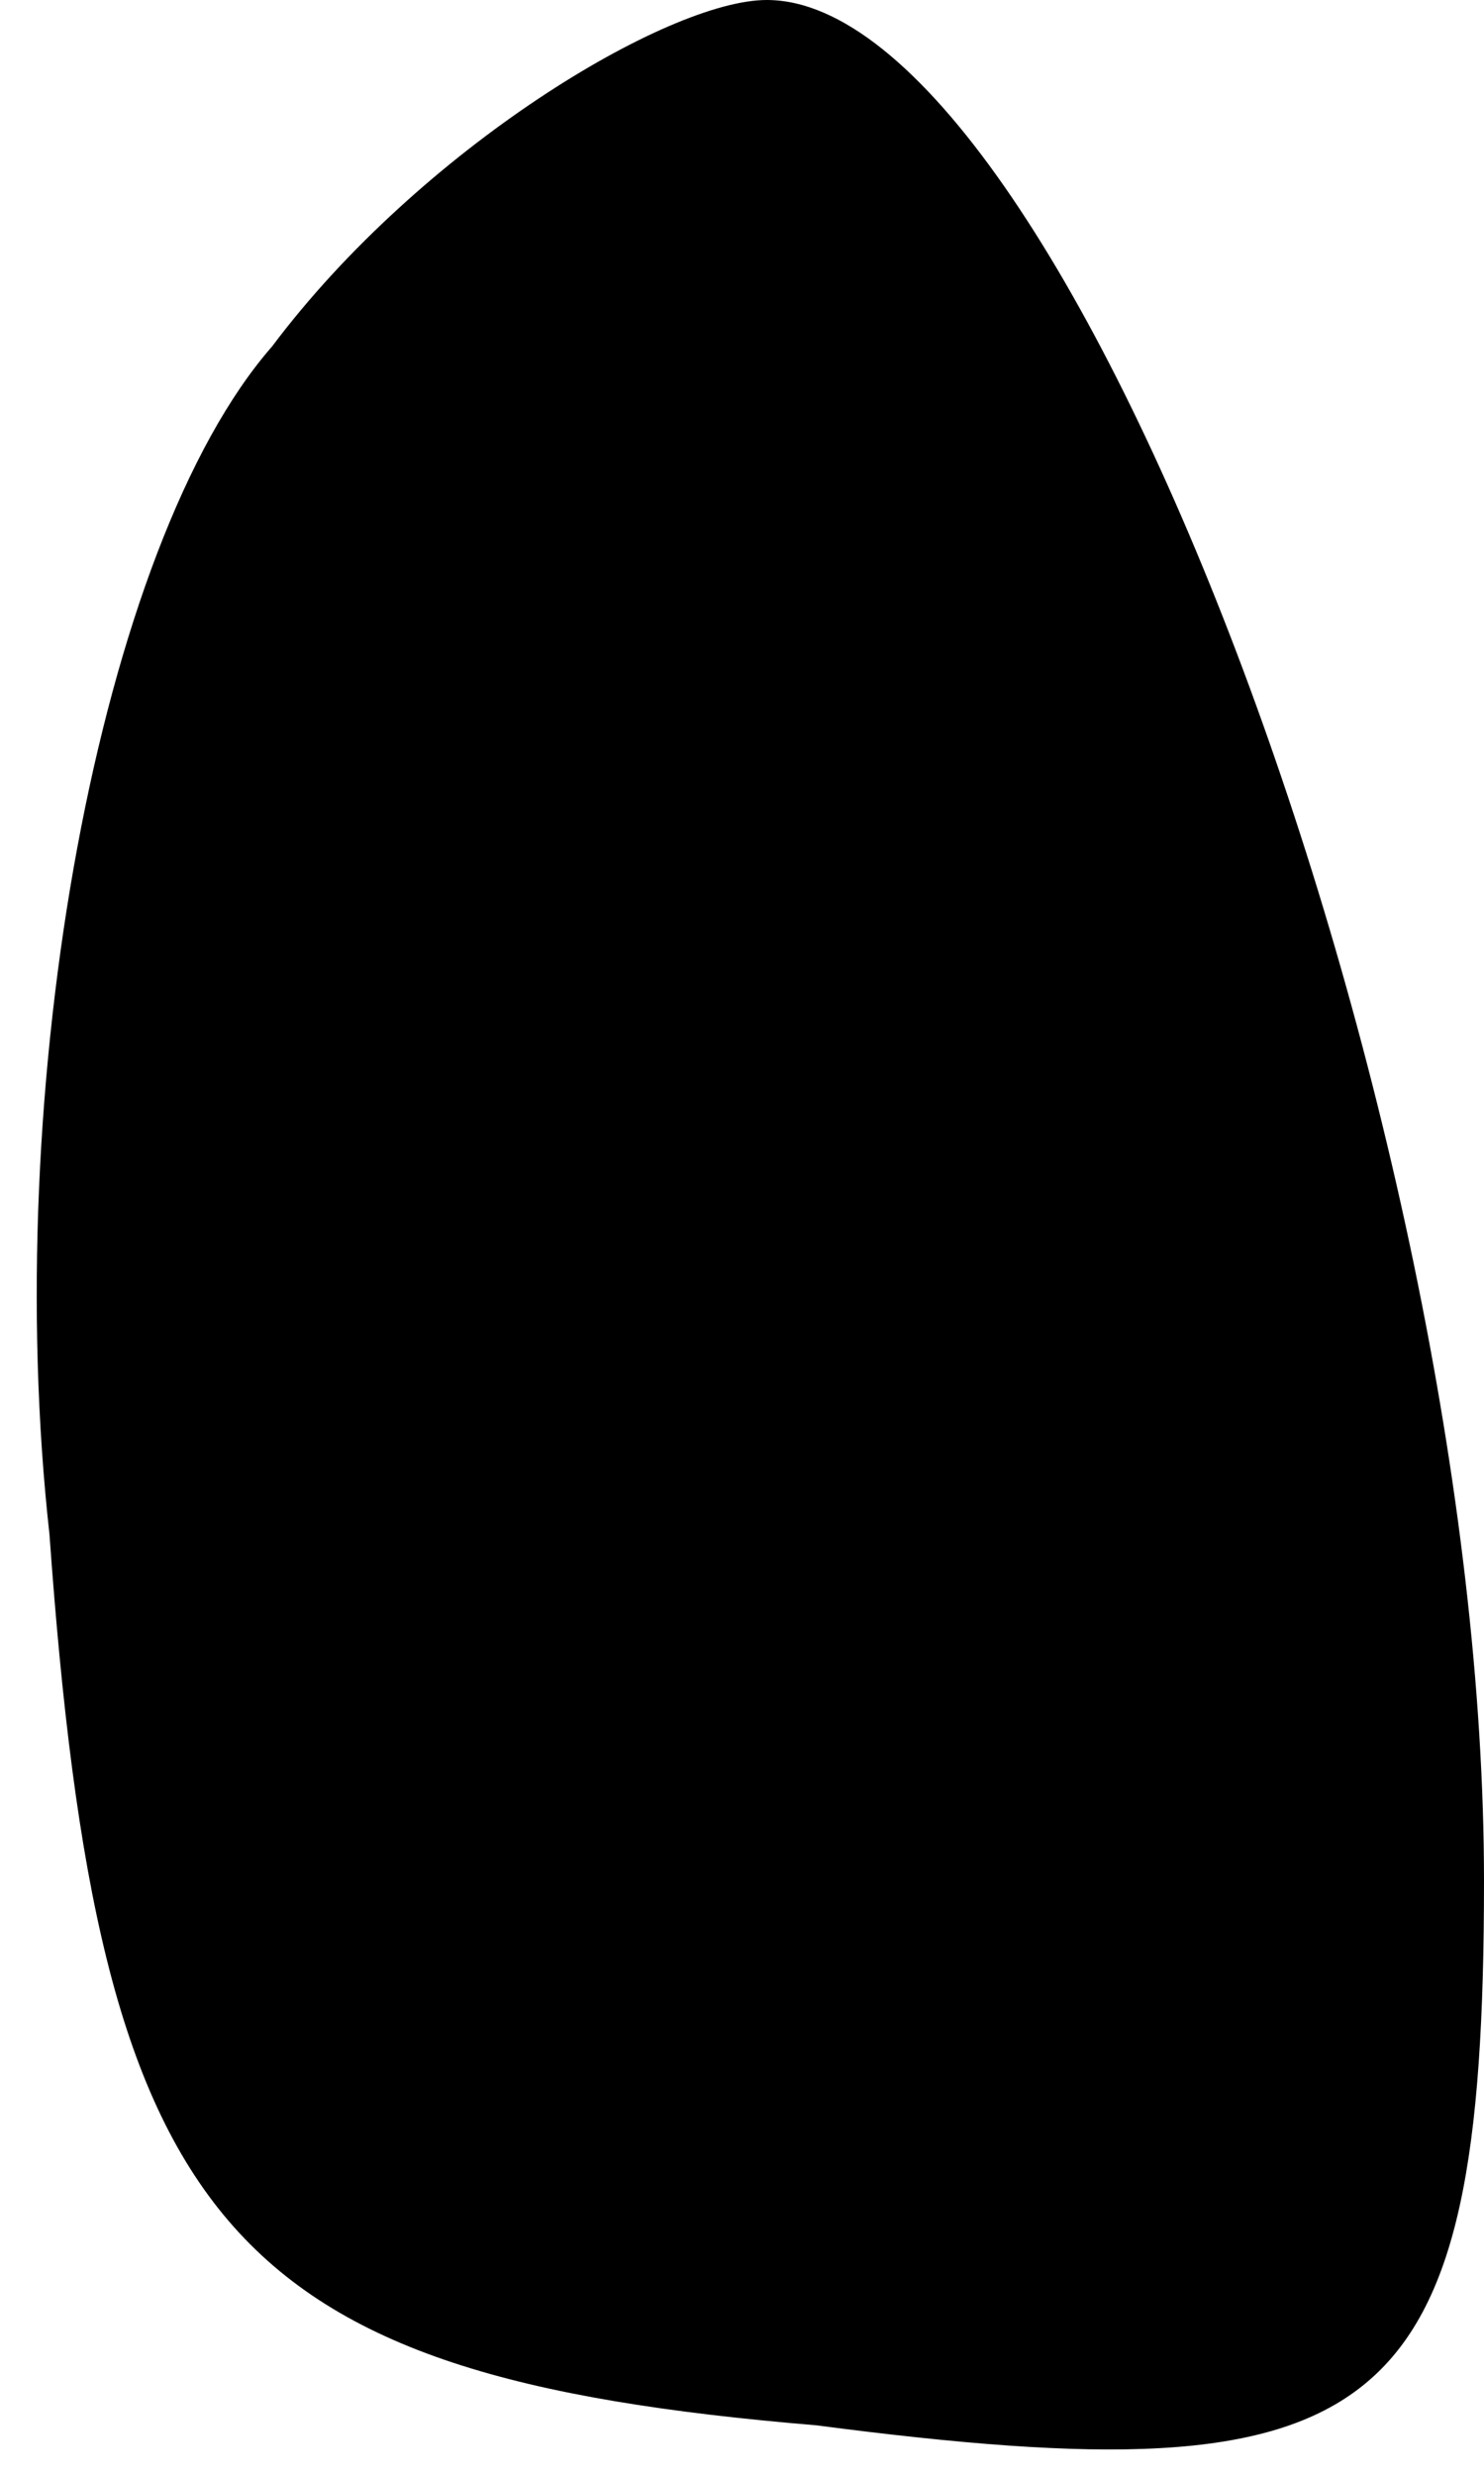 <?xml version="1.0" standalone="no"?>
<!DOCTYPE svg PUBLIC "-//W3C//DTD SVG 20010904//EN"
 "http://www.w3.org/TR/2001/REC-SVG-20010904/DTD/svg10.dtd">
<svg version="1.0" xmlns="http://www.w3.org/2000/svg"
 width="6pt" height="10pt" viewBox="0 0 6 10"
 preserveAspectRatio="xMidYMid meet">
<g transform="translate(0,10) scale(0.1,-0.1)"
fill="#000000" stroke="none">
<path fill="#000000" stroke="none" d="M11 86 c-7 -8 -11 -30 -9 -48 2 -28 7
-34 31 -36 23 -3 27 0 27 22 0 31 -17 76 -29 76 -4 0 -14 -6 -20 -14z"/>
</g>
</svg>
